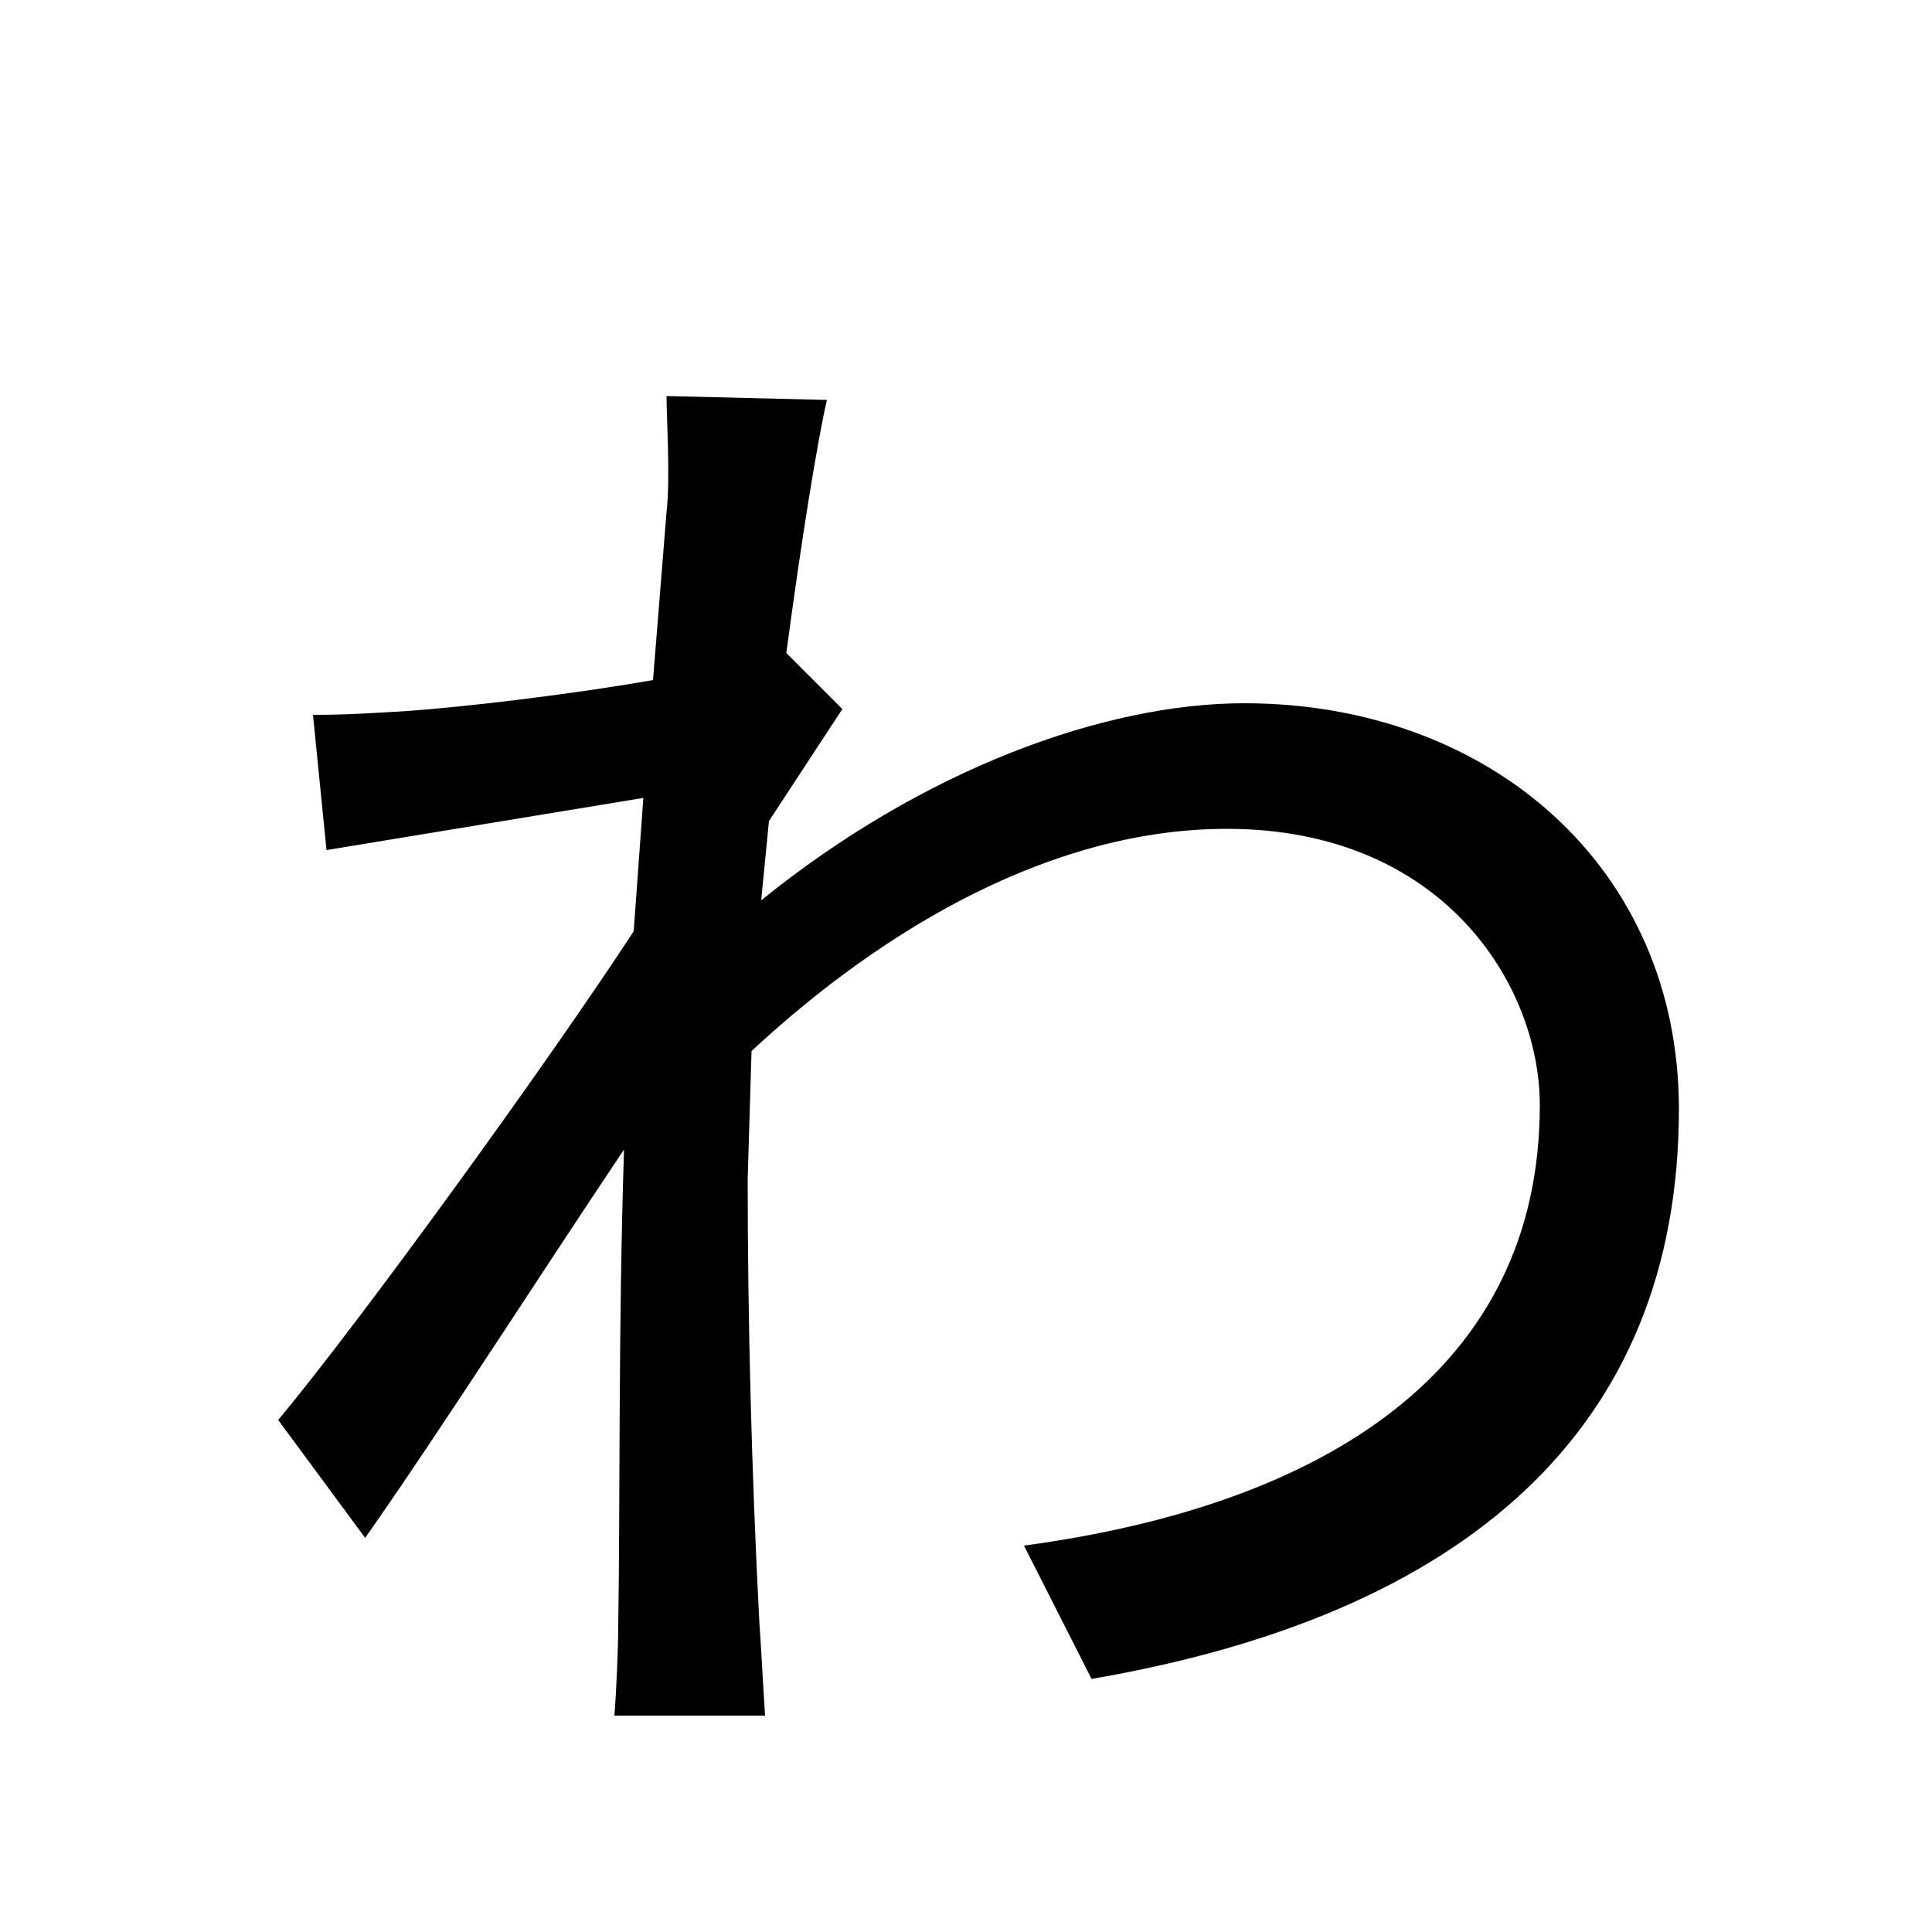 <svg xmlns="http://www.w3.org/2000/svg"
    viewBox="0 0 1000 1000">
  <!--
© 2014-2021 Adobe (http://www.adobe.com/).
Noto is a trademark of Google Inc.
This Font Software is licensed under the SIL Open Font License, Version 1.1. This Font Software is distributed on an "AS IS" BASIS, WITHOUT WARRANTIES OR CONDITIONS OF ANY KIND, either express or implied. See the SIL Open Font License for the specific language, permissions and limitations governing your use of this Font Software.
http://scripts.sil.org/OFL
  -->
<path d="M345 265L338 352C292 360 239 366 211 368 194 369 181 370 162 370L169 440 333 413 328 482C285 548 188 682 144 735L189 796C227 742 282 656 323 595 320 685 321 783 320 841 320 853 319 876 318 888L396 888C395 873 394 853 393 839 389 762 387 683 387 610L389 544C459 479 546 429 635 429 747 429 797 510 797 572 797 709 686 779 530 800L565 869C757 836 869 741 869 574 869 449 771 364 644 364 572 364 478 398 394 466L398 425 436 367 407 338C415 278 423 229 428 207L345 205C345 216 347 248 345 265Z"/>
</svg>